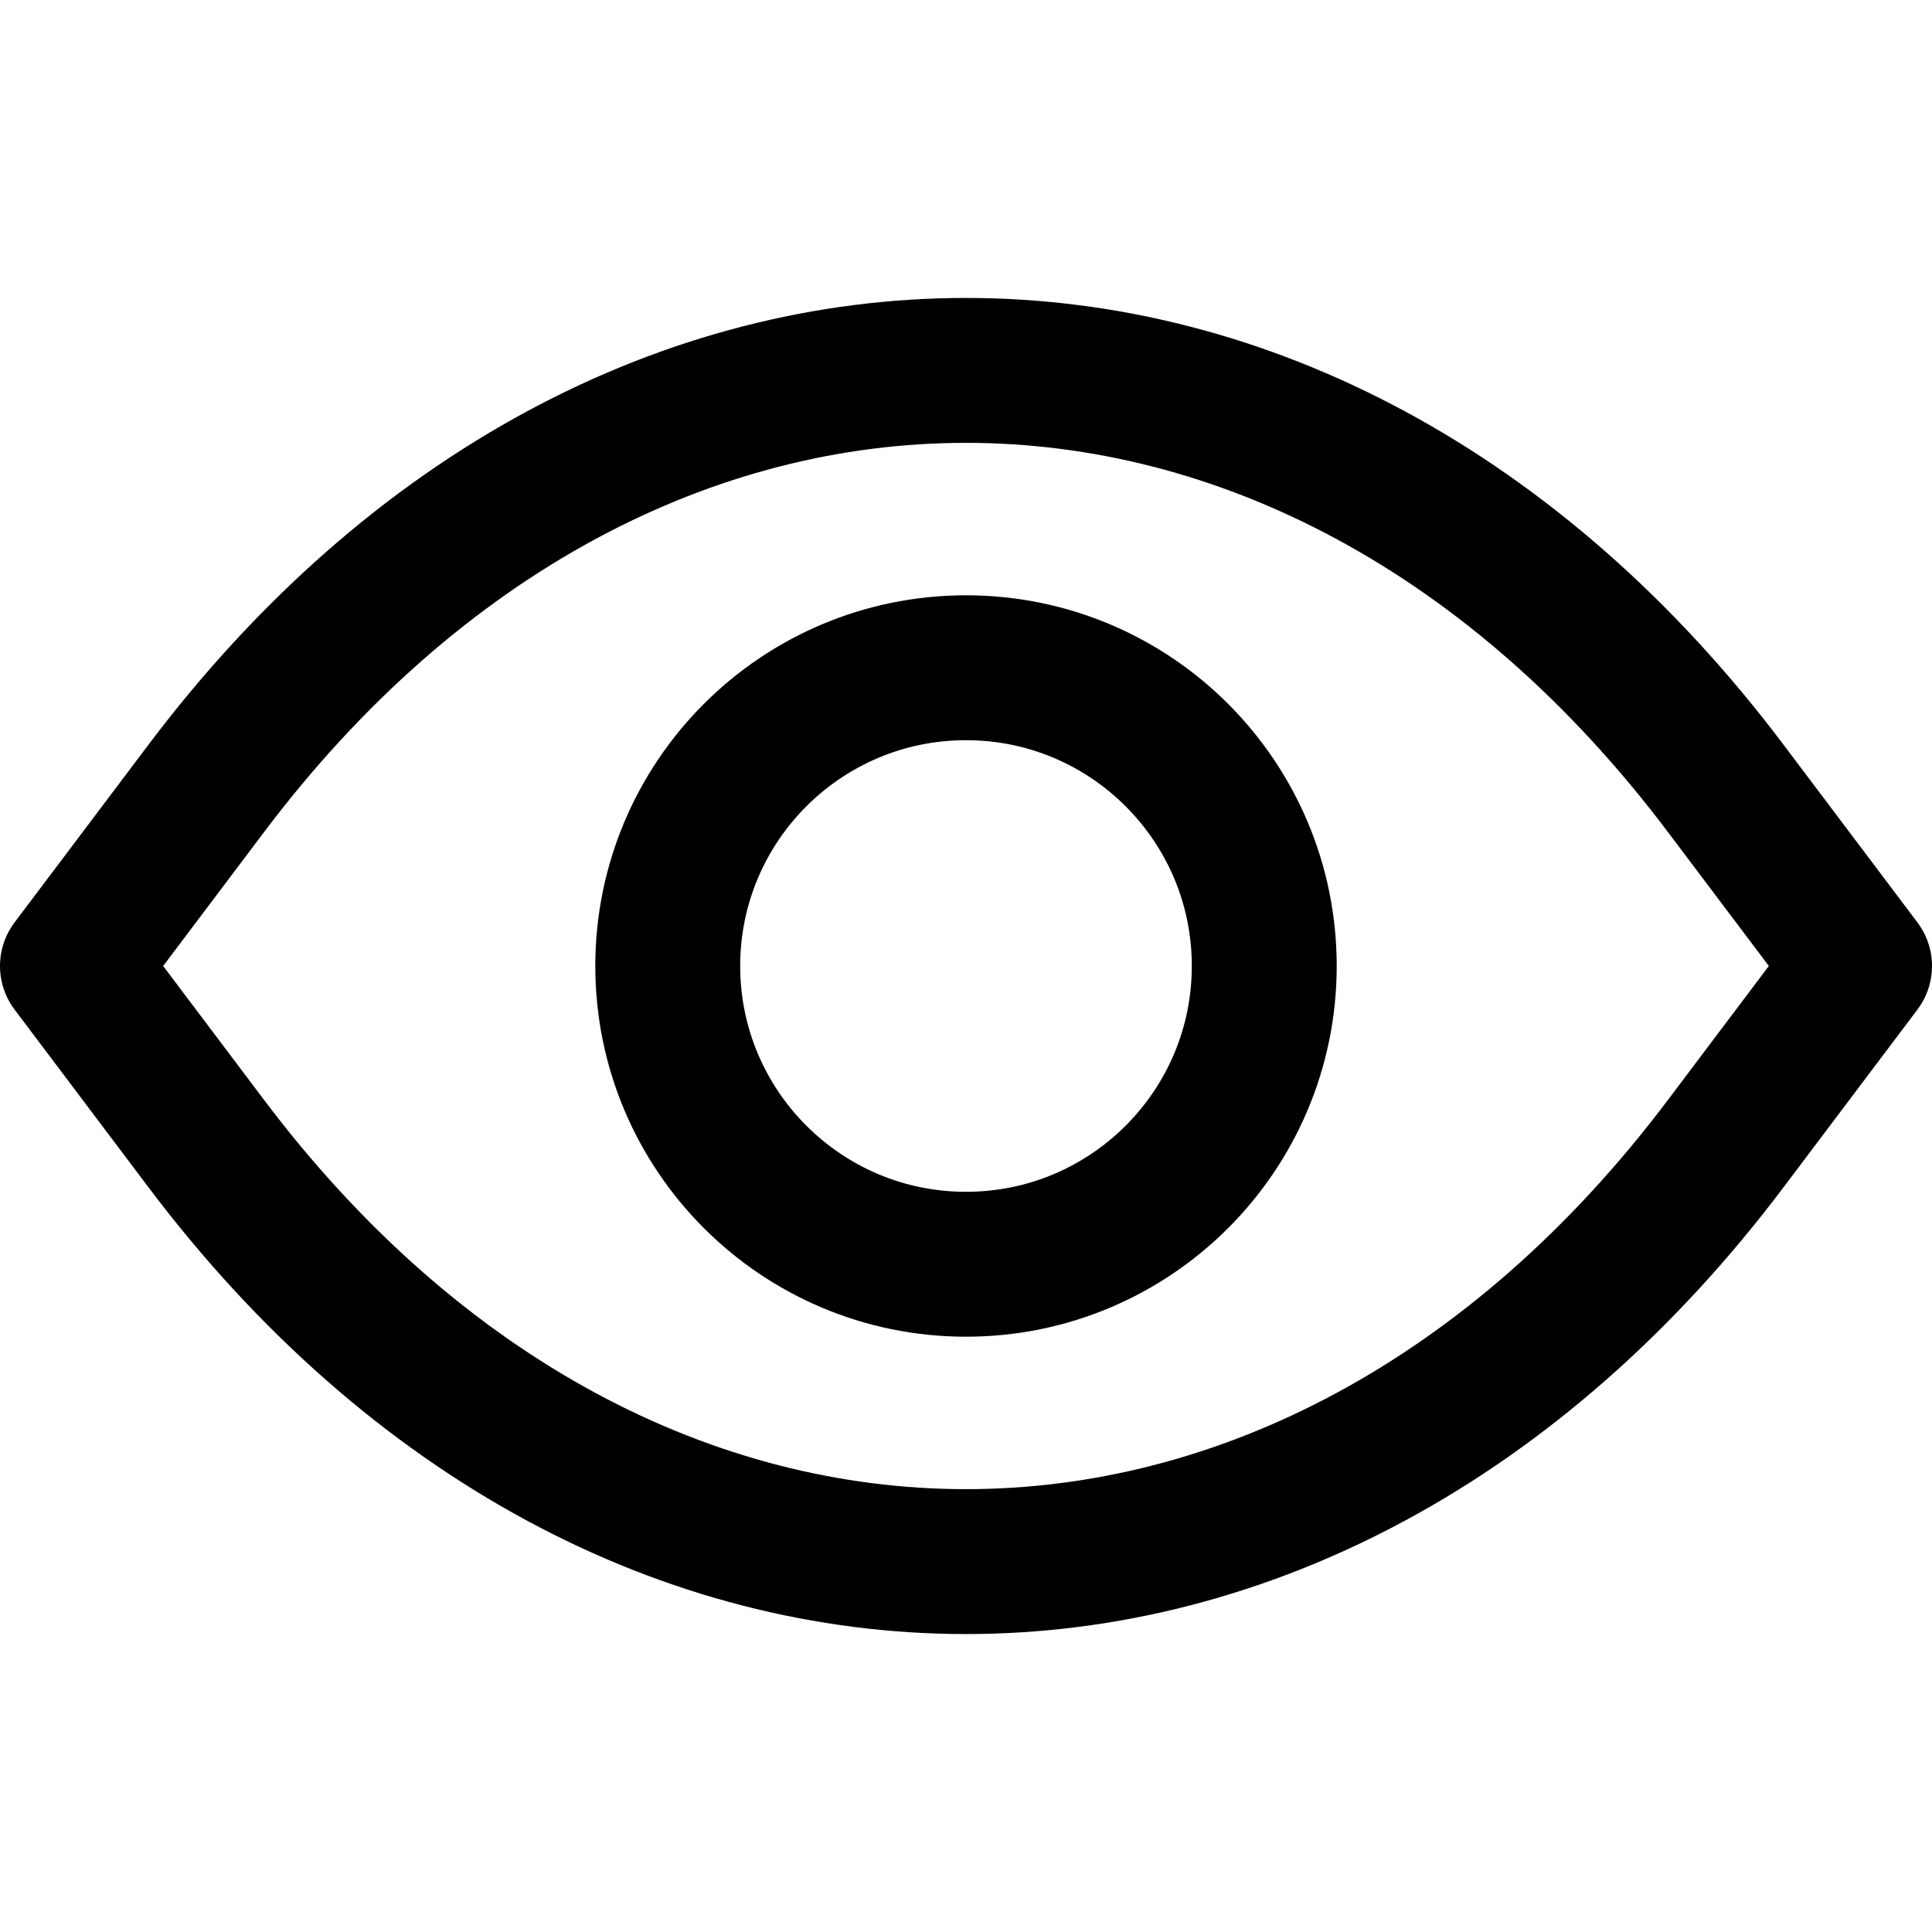<svg width="16" height="16" viewBox="0 0 16 16" fill="none" xmlns="http://www.w3.org/2000/svg">
<g id="Icon / 16 / Activate">
<g id="Group">
<path id="Vector" d="M15.4 8L14.3 9.46C10.82 14.09 5.18 14.09 1.7 9.46L0.6 8L1.7 6.54C5.18 1.91 10.82 1.91 14.3 6.54L15.4 8Z" stroke="black" stroke-width="1.2" stroke-linecap="round" stroke-linejoin="round"/>
<path id="Vector_2" d="M8 10.47C9.364 10.47 10.47 9.364 10.47 8C10.47 6.636 9.364 5.53 8 5.53C6.636 5.53 5.53 6.636 5.53 8C5.53 9.364 6.636 10.47 8 10.47Z" stroke="black" stroke-width="1.2" stroke-linecap="round" stroke-linejoin="round"/>
</g>
</g>
</svg>
